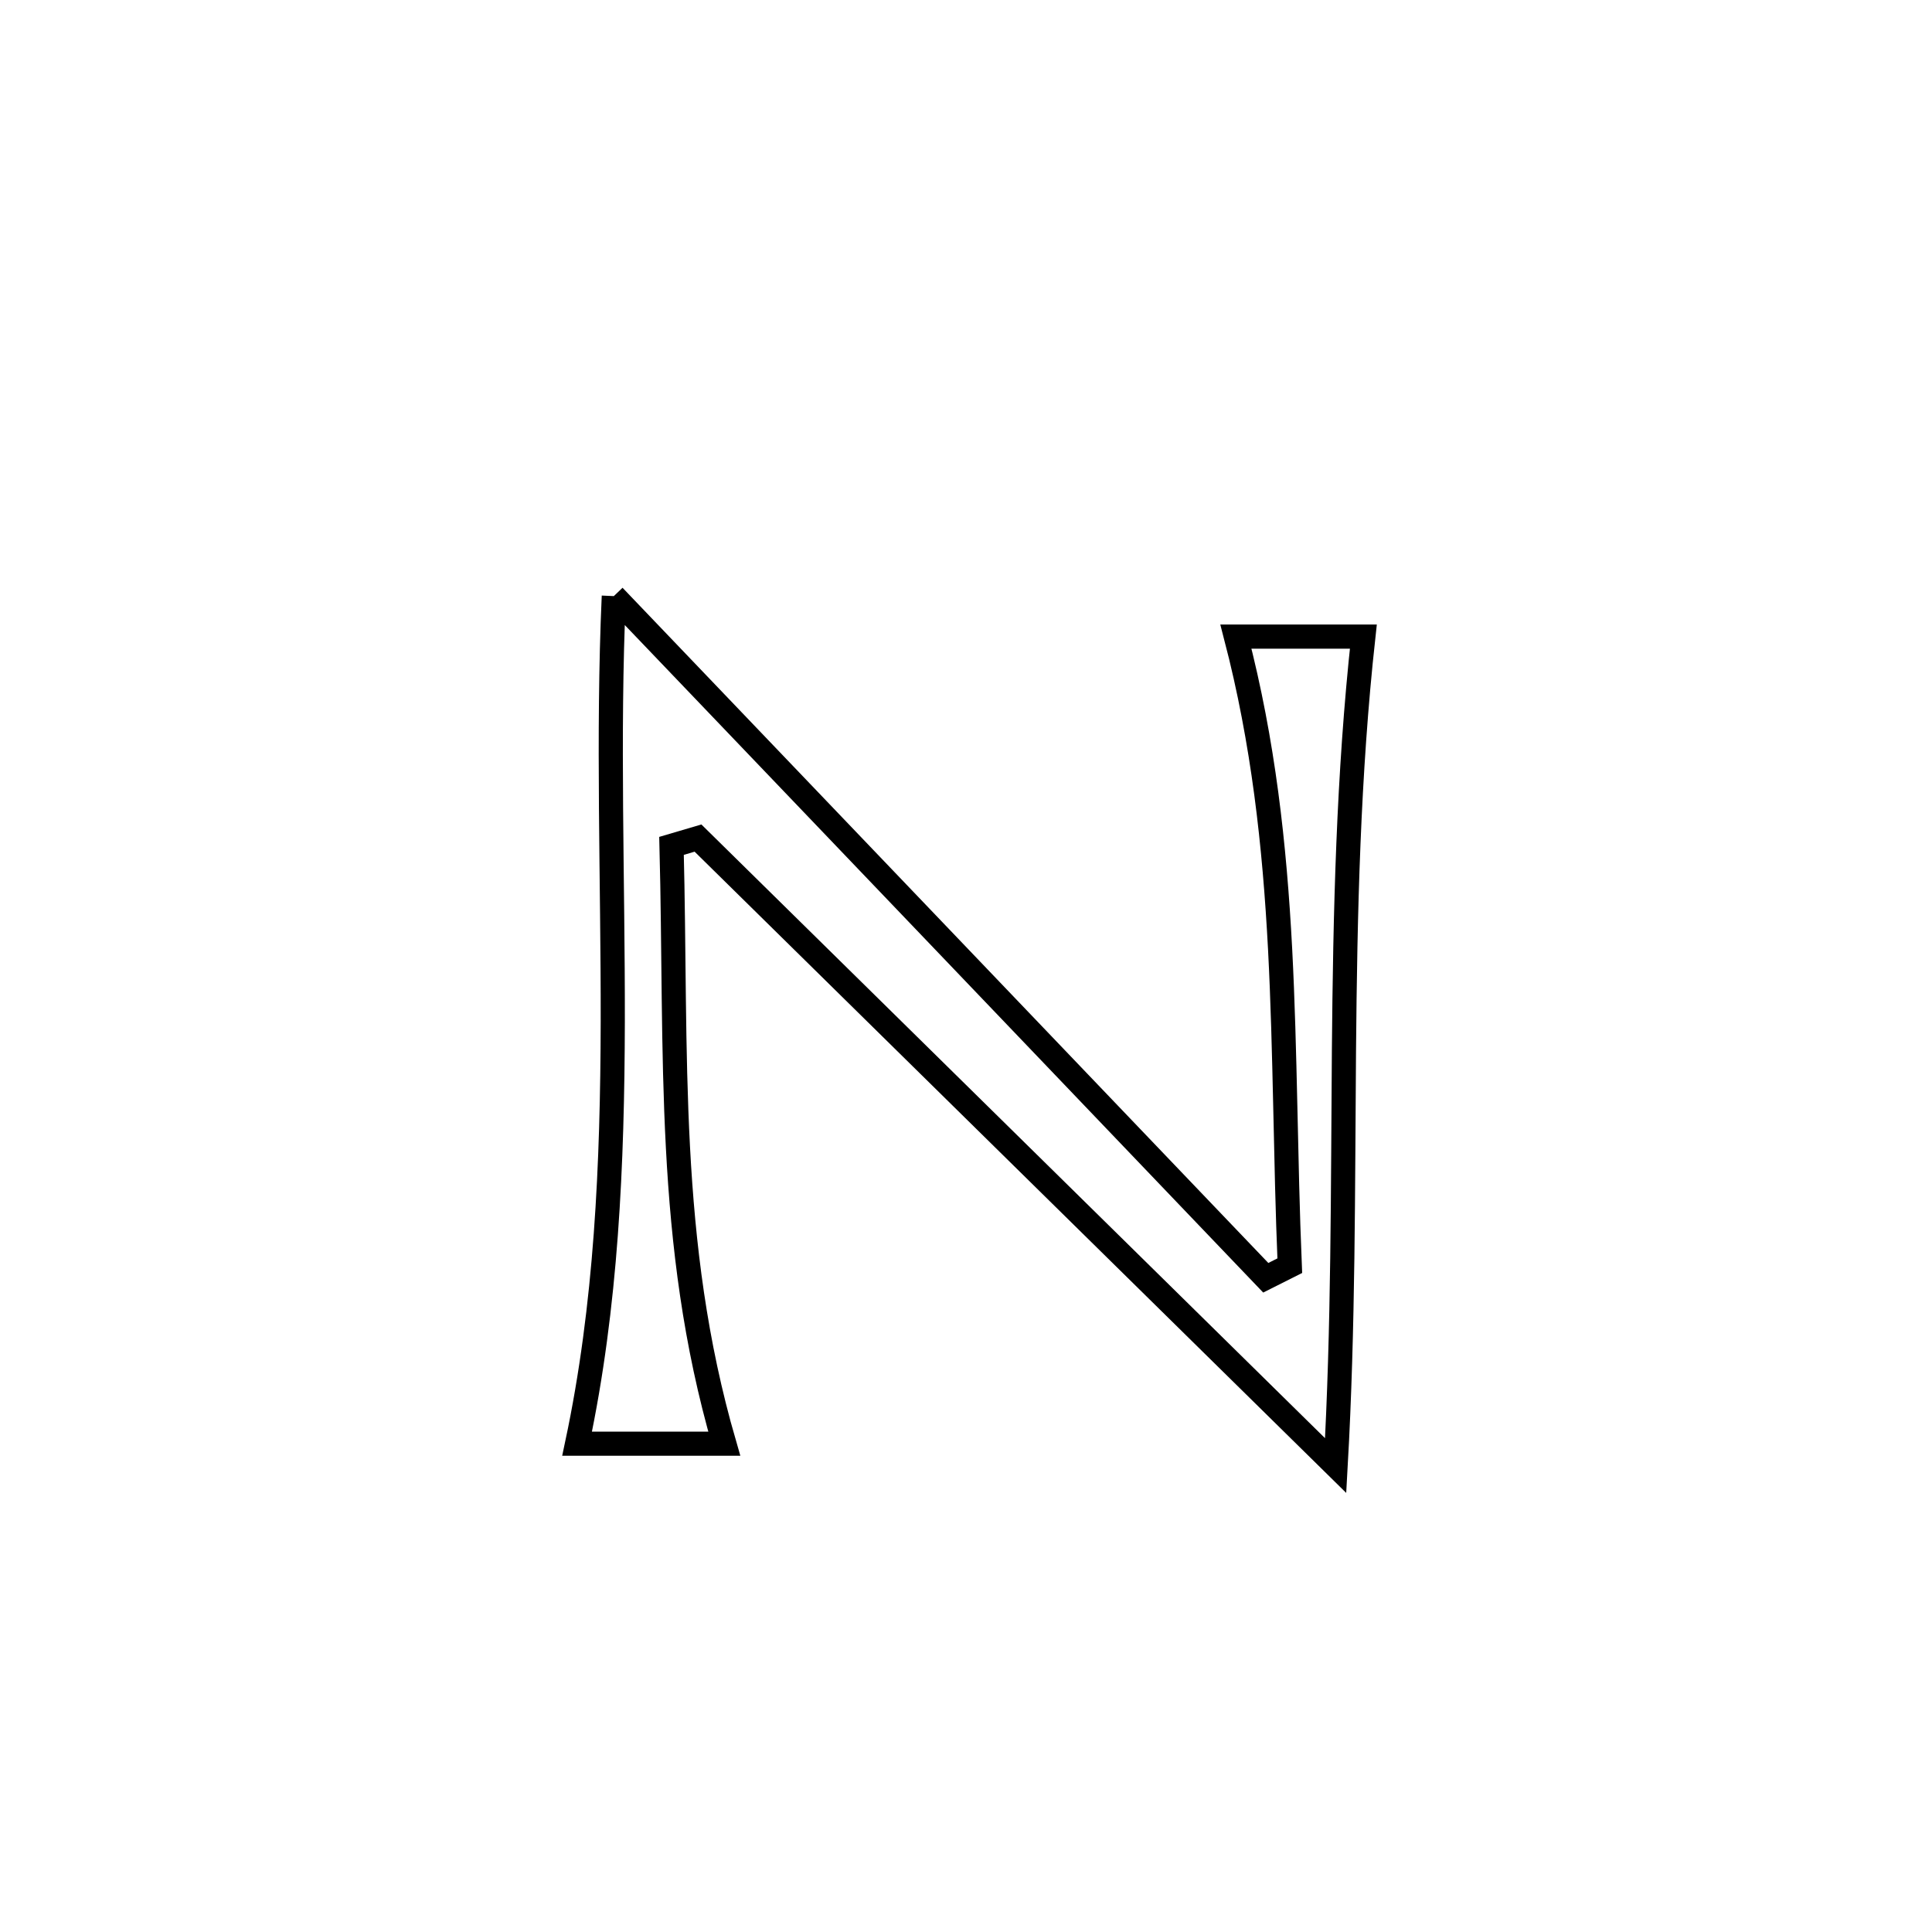 <svg xmlns="http://www.w3.org/2000/svg" viewBox="0.0 0.0 24.0 24.0" height="200px" width="200px"><path fill="none" stroke="black" stroke-width=".3" stroke-opacity="1.0"  filling="0" d="M7.625 7.405 L7.625 7.405 C8.975 8.817 10.325 10.228 11.675 11.639 C13.025 13.051 14.375 14.462 15.724 15.873 L15.724 15.873 C15.824 15.823 15.923 15.773 16.022 15.723 L16.022 15.723 C15.966 14.376 15.969 13.079 15.902 11.791 C15.834 10.502 15.695 9.222 15.353 7.908 L15.353 7.908 C15.88 7.908 16.408 7.908 16.936 7.908 L16.936 7.908 C16.748 9.622 16.71 11.337 16.695 13.053 C16.681 14.769 16.689 16.487 16.592 18.206 L16.592 18.206 C15.272 16.907 13.952 15.608 12.632 14.309 C11.311 13.009 9.991 11.71 8.671 10.411 L8.671 10.411 C8.561 10.444 8.452 10.476 8.342 10.508 L8.342 10.508 C8.409 13.099 8.269 15.423 8.997 17.934 L8.997 17.934 C8.388 17.934 7.779 17.934 7.169 17.934 L7.169 17.934 C7.533 16.221 7.608 14.46 7.612 12.692 C7.615 10.924 7.547 9.149 7.625 7.405 L7.625 7.405"></path></svg>